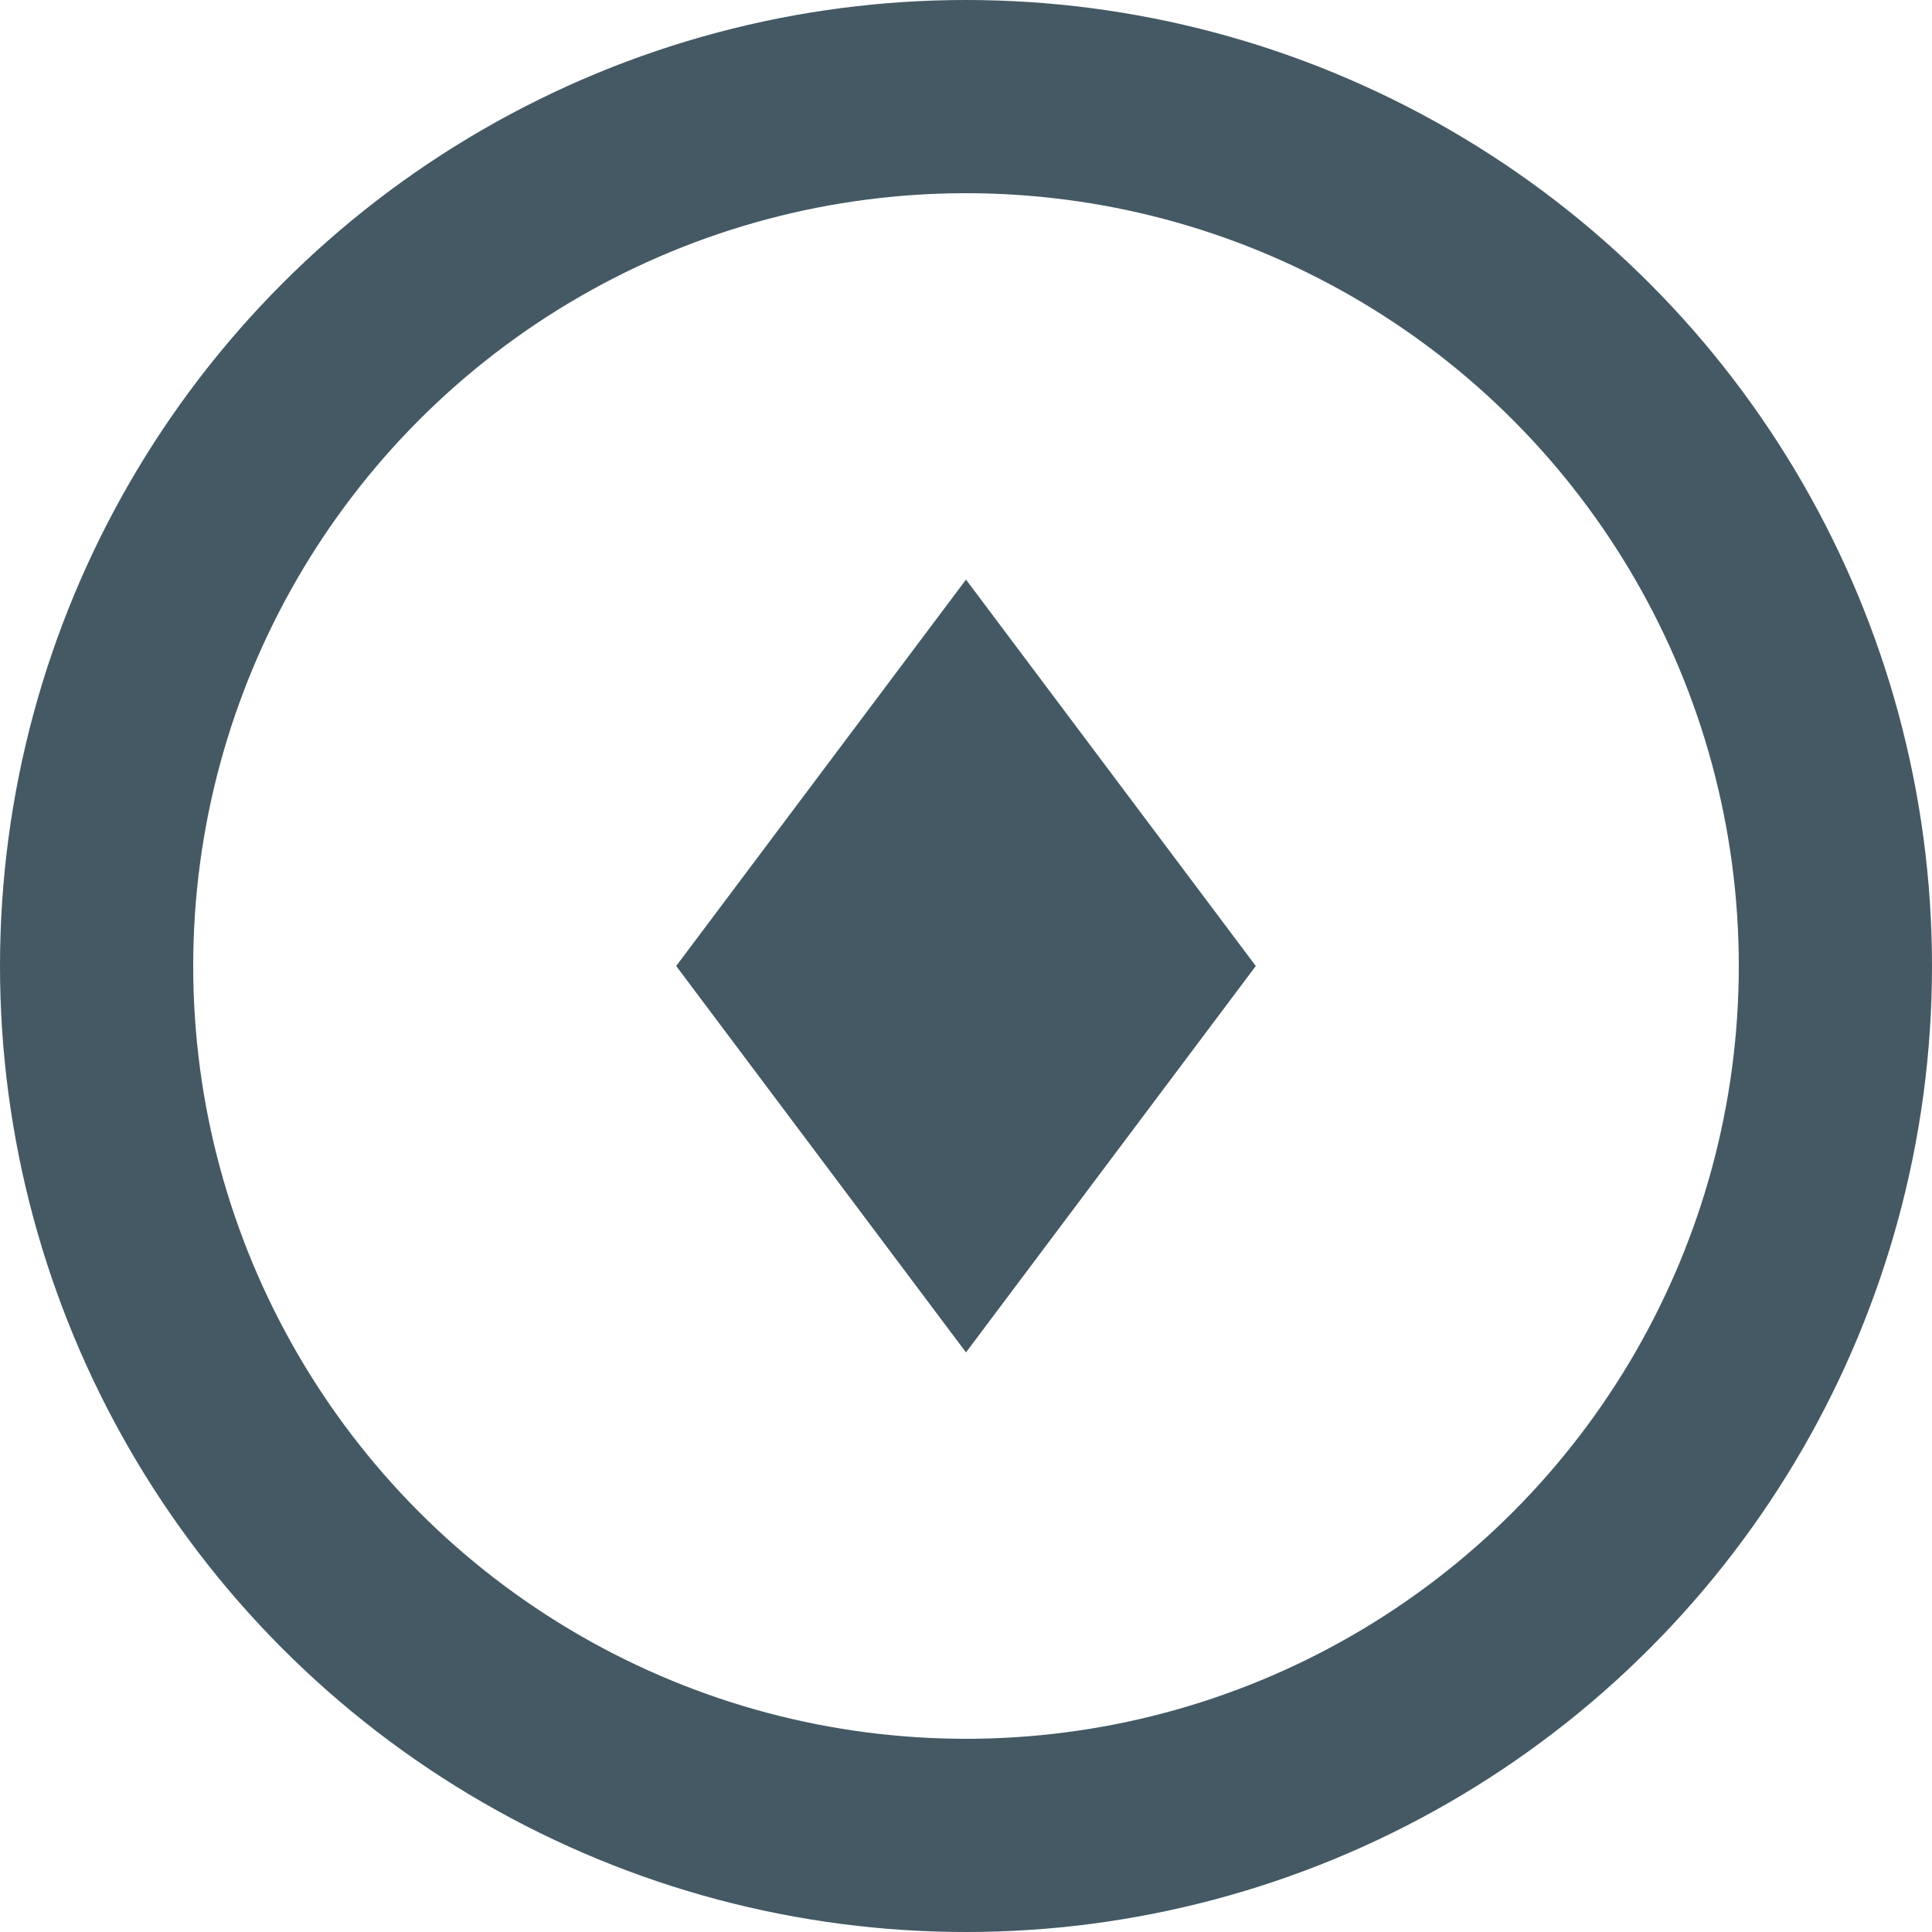 <svg width="24" height="24" viewBox="0 0 100 100" xmlns="http://www.w3.org/2000/svg" fill="#445964">
  <circle cx="50" cy="50" r="45" stroke="#445964" stroke-width="10" fill="none"></circle>
  <path d="M35 50 L50 30 L65 50 L50 70 Z" fill="#445964"></path>
</svg>
